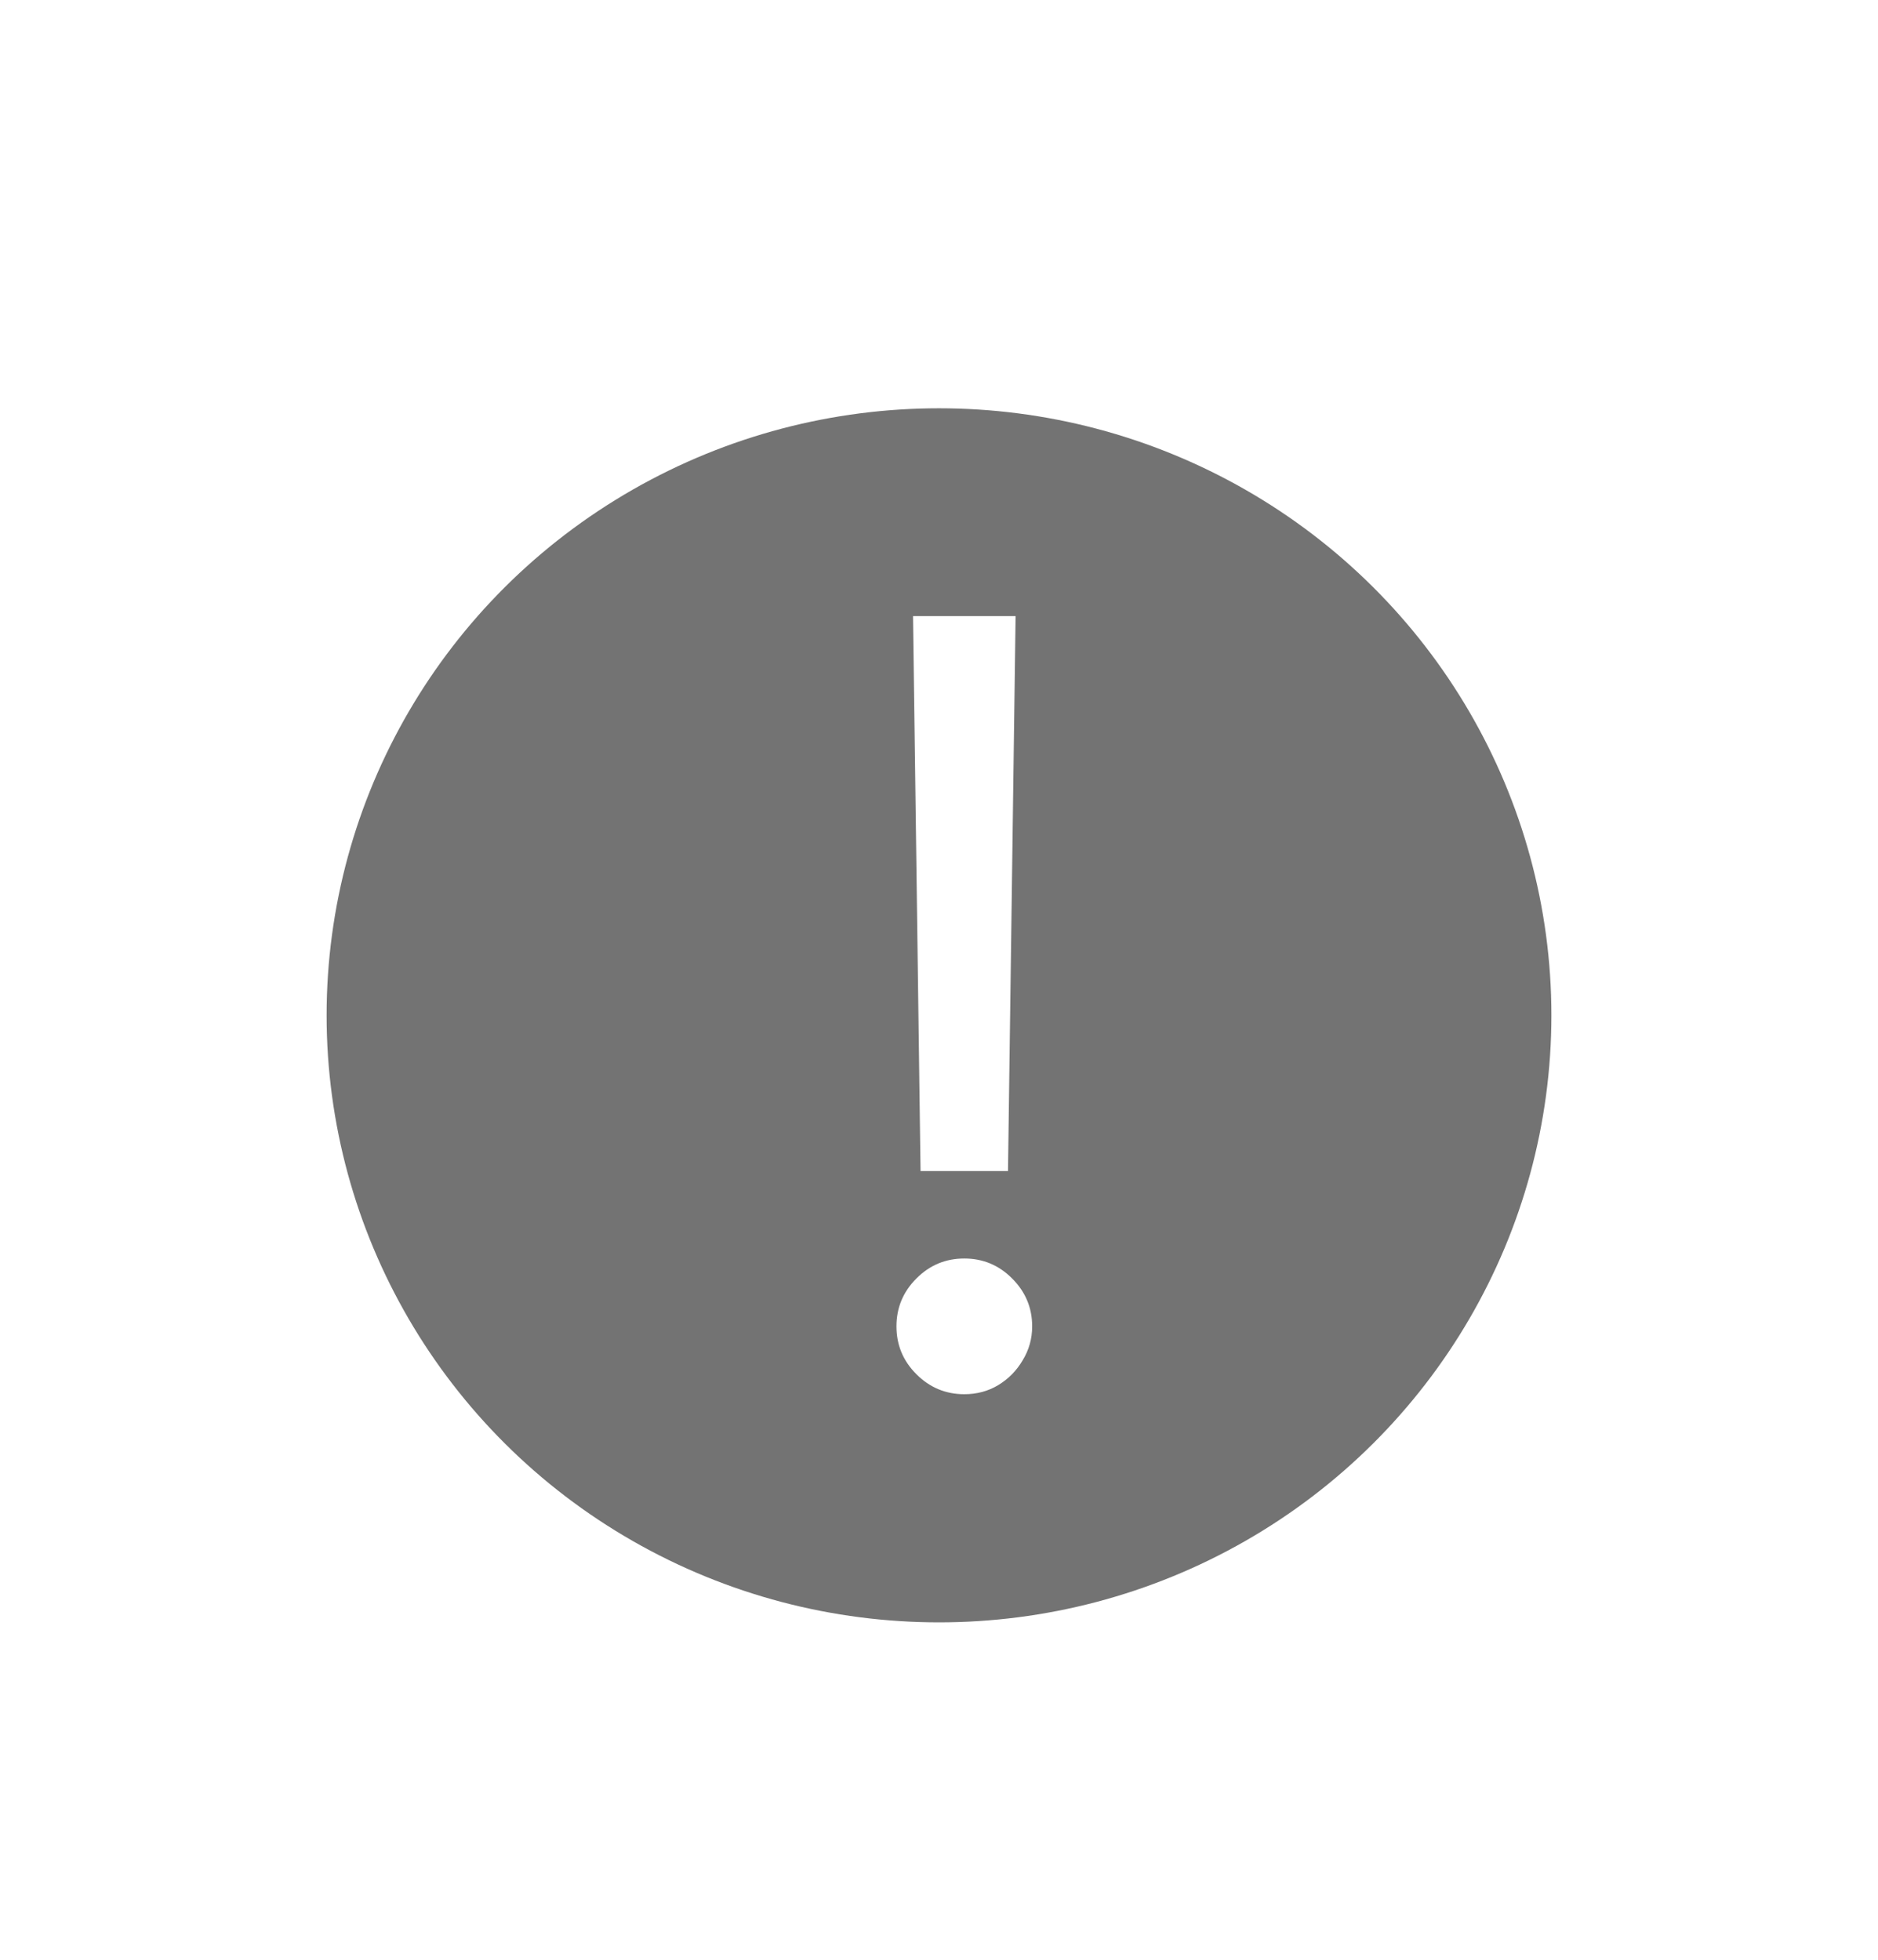 <svg width="23" height="24" viewBox="0 0 23 24" fill="none" xmlns="http://www.w3.org/2000/svg">
<g filter="url(#filter0_d_974_3258)">
<ellipse cx="11.5" cy="8.434" rx="7.5" ry="7.434" fill="#737373"/>
<path d="M12.438 3.545L12.345 10.341H11.274L11.182 3.545H12.438ZM11.81 13.074C11.582 13.074 11.386 12.992 11.223 12.829C11.06 12.666 10.979 12.471 10.979 12.243C10.979 12.015 11.06 11.82 11.223 11.657C11.386 11.493 11.582 11.412 11.81 11.412C12.037 11.412 12.233 11.493 12.396 11.657C12.559 11.82 12.641 12.015 12.641 12.243C12.641 12.394 12.602 12.532 12.525 12.658C12.451 12.785 12.351 12.886 12.225 12.963C12.102 13.037 11.963 13.074 11.81 13.074Z" fill="white"/>
</g>
<defs>
<filter id="filter0_d_974_3258" x="0" y="1" width="23" height="22.867" filterUnits="userSpaceOnUse" color-interpolation-filters="sRGB">
<feFlood flood-opacity="0" result="BackgroundImageFix"/>
<feColorMatrix in="SourceAlpha" type="matrix" values="0 0 0 0 0 0 0 0 0 0 0 0 0 0 0 0 0 0 127 0" result="hardAlpha"/>
<feOffset dy="4"/>
<feGaussianBlur stdDeviation="2"/>
<feComposite in2="hardAlpha" operator="out"/>
<feColorMatrix type="matrix" values="0 0 0 0 0 0 0 0 0 0 0 0 0 0 0 0 0 0 0.25 0"/>
<feBlend mode="normal" in2="BackgroundImageFix" result="effect1_dropShadow_974_3258"/>
<feBlend mode="normal" in="SourceGraphic" in2="effect1_dropShadow_974_3258" result="shape"/>
</filter>
</defs>
</svg>
